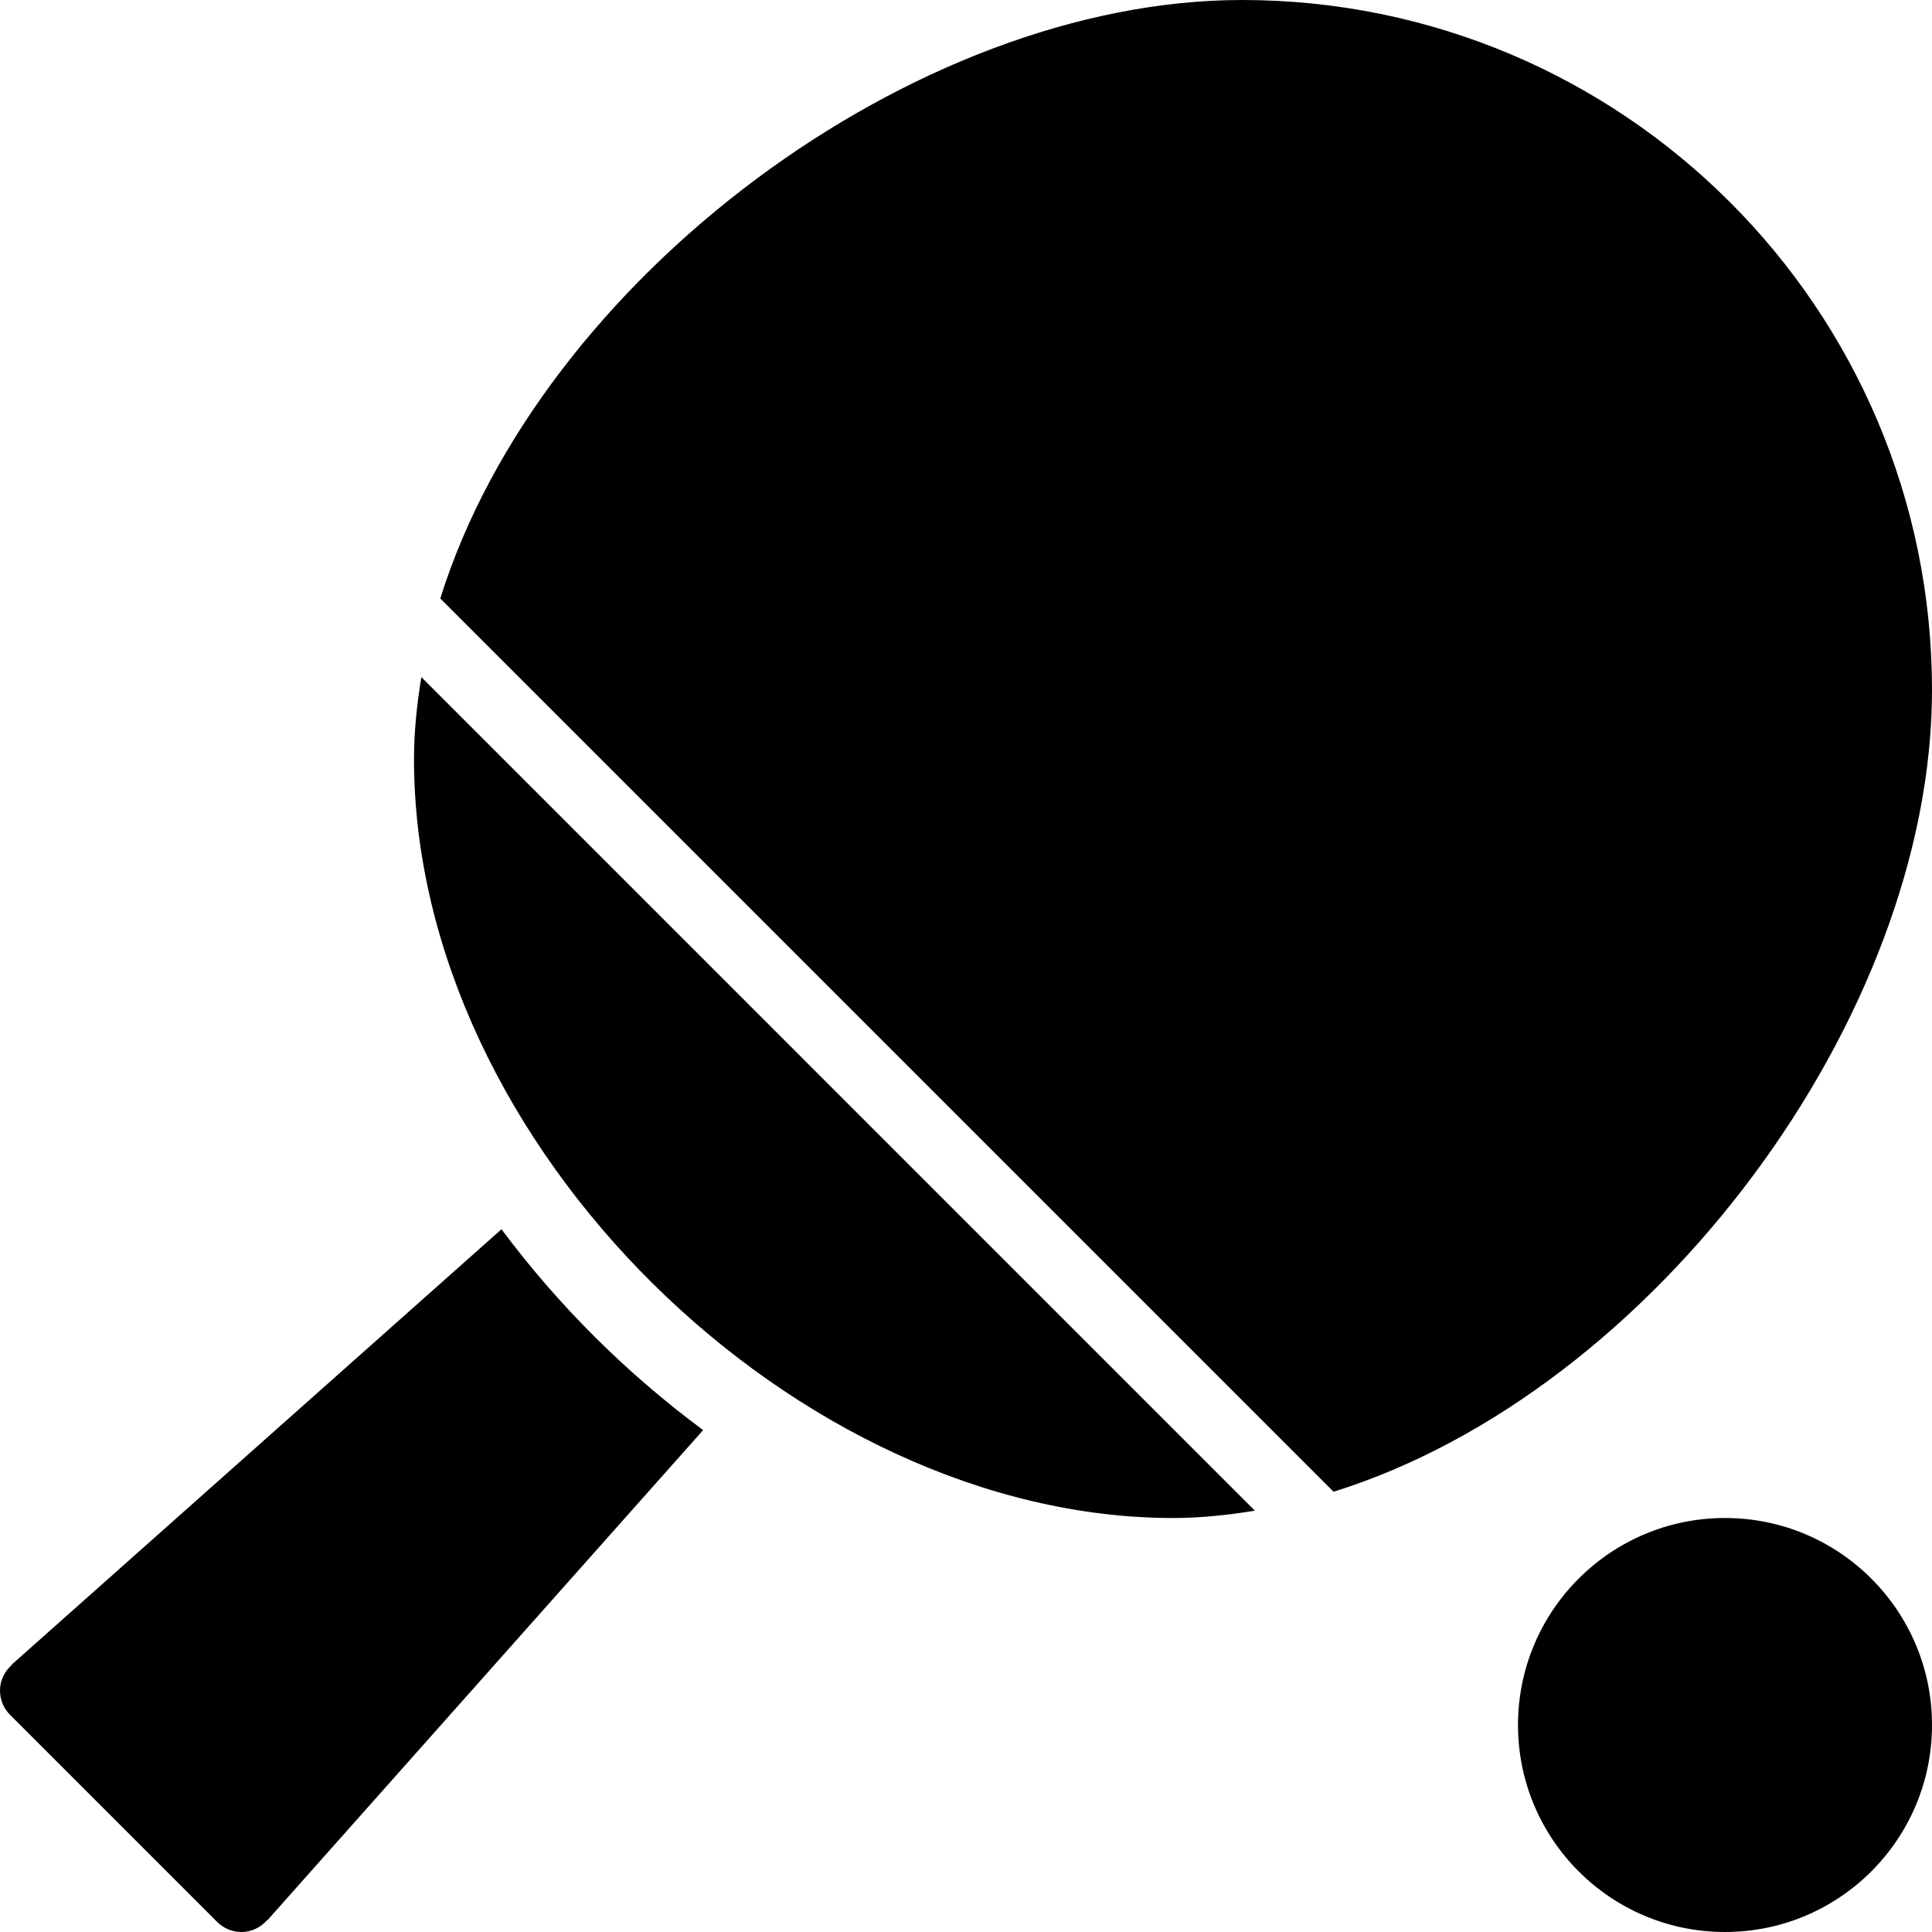 <?xml version="1.0" encoding="iso-8859-1"?>
<!-- Generator: Adobe Illustrator 16.0.4, SVG Export Plug-In . SVG Version: 6.00 Build 0)  -->
<!DOCTYPE svg PUBLIC "-//W3C//DTD SVG 1.1//EN" "http://www.w3.org/Graphics/SVG/1.1/DTD/svg11.dtd">
<svg version="1.1" id="Layer_1" xmlns="http://www.w3.org/2000/svg" xmlns:xlink="http://www.w3.org/1999/xlink" x="0px" y="0px"
	 width="56px" height="56px" viewBox="0 0 56 56" style="enable-background:new 0 0 56 56;" xml:space="preserve">
<g id="_x31_090-ping-pong-paddle-selected_x40_2x.png">
	<g>
		<path d="M12,22c0,11.211,11.12,22,22,22c0.793,0,1.585-0.084,2.373-0.212l-24.16-24.161C12.084,20.415,12,21.207,12,22z
			 M14.536,35.63l-14.2,12.623l0.006,0.007C0.136,48.443,0,48.703,0,49c0,0.276,0.112,0.526,0.293,0.707l6,6
			C6.474,55.888,6.724,56,7,56c0.298,0,0.557-0.136,0.74-0.342l0.007,0.006l12.634-14.212C18.17,39.816,16.182,37.842,14.536,35.63z
			 M56,20C56,8.954,47.046,0,36,0c-9.481,0-20.345,8.075-23.238,17.348l25.891,25.891C47.925,40.345,56,29.481,56,20z M50,44
			c-3.313,0-6,2.687-6,6s2.687,6,6,6s6-2.687,6-6S53.313,44,50,44z"/>
	</g>
</g>
<g>
</g>
<g>
</g>
<g>
</g>
<g>
</g>
<g>
</g>
<g>
</g>
<g>
</g>
<g>
</g>
<g>
</g>
<g>
</g>
<g>
</g>
<g>
</g>
<g>
</g>
<g>
</g>
<g>
</g>
</svg>
